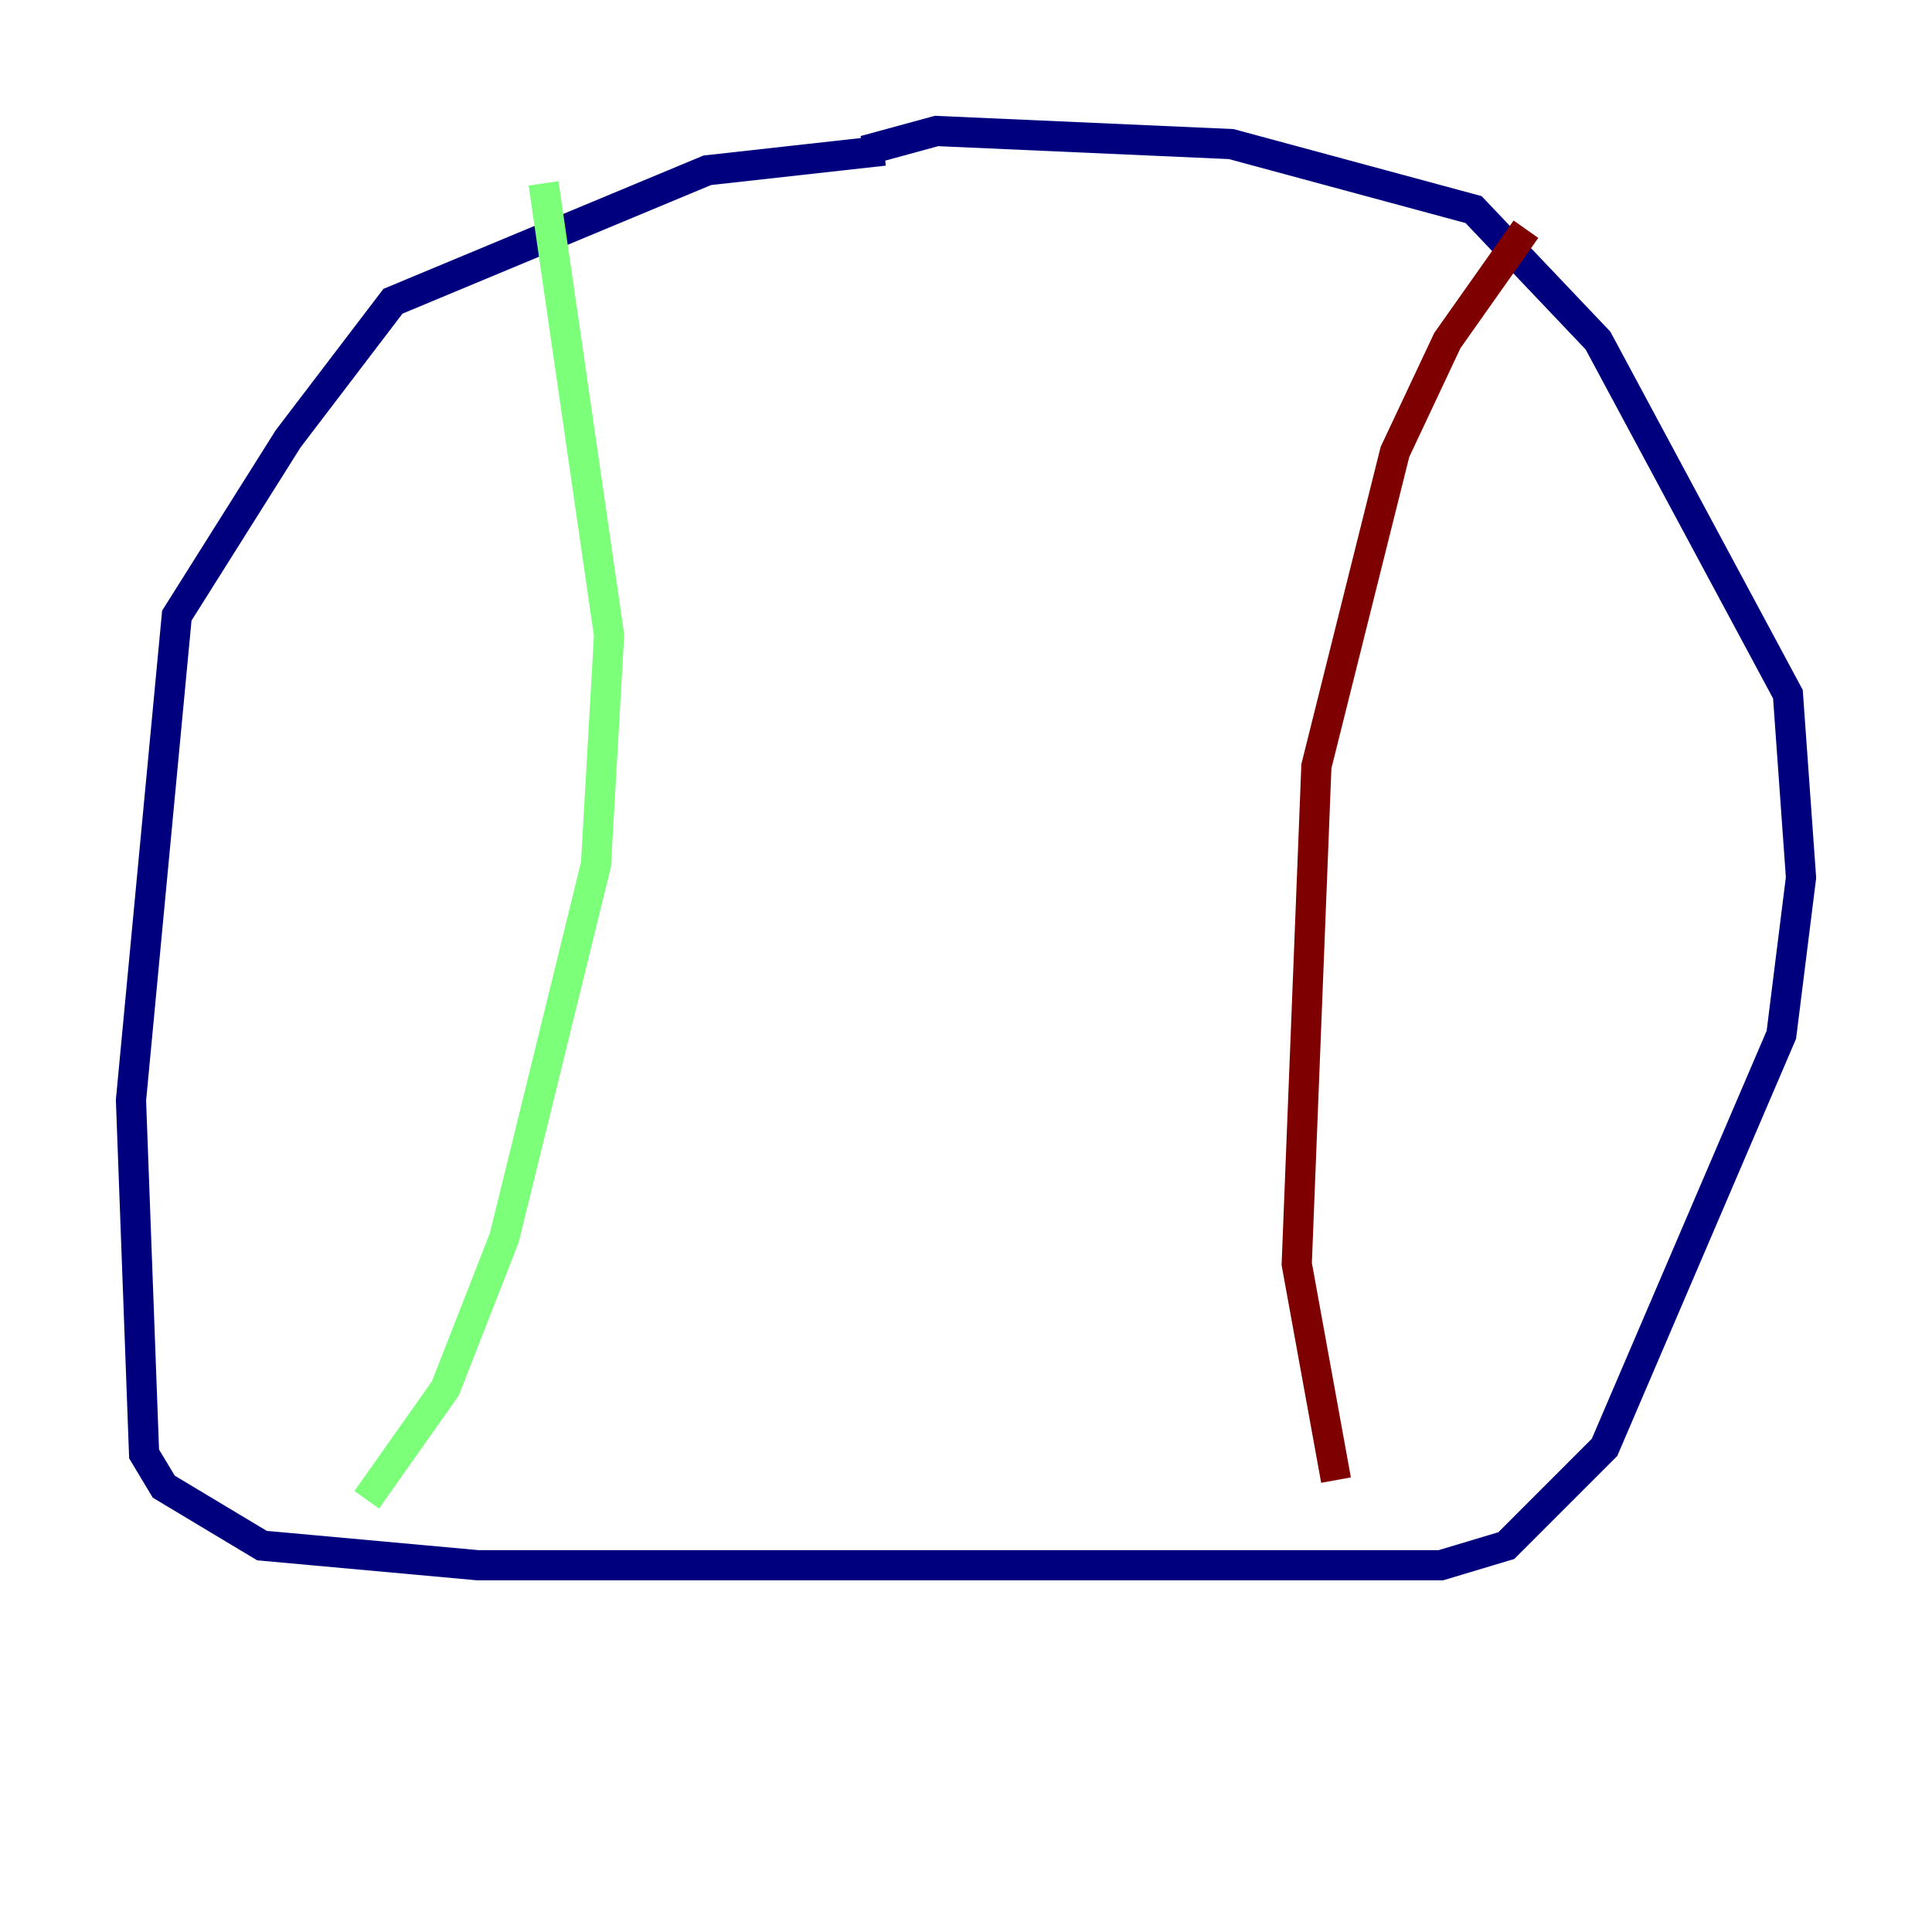 <?xml version="1.0" encoding="utf-8" ?>
<svg baseProfile="tiny" height="128" version="1.2" viewBox="0,0,128,128" width="128" xmlns="http://www.w3.org/2000/svg" xmlns:ev="http://www.w3.org/2001/xml-events" xmlns:xlink="http://www.w3.org/1999/xlink"><defs /><polyline fill="none" points="58.576,9.98 46.861,11.281 26.034,19.959 19.091,29.071 11.715,40.786 8.678,72.895 9.546,96.325 10.848,98.495 17.356,102.4 31.675,103.702 95.458,103.702 99.797,102.4 106.305,95.891 118.02,68.556 119.322,58.142 118.454,45.993 105.871,22.563 97.627,13.885 81.573,9.546 62.047,8.678 57.275,9.98" stroke="#00007f" stroke-width="2" /><polyline fill="none" points="36.014,12.149 40.352,42.088 39.485,57.275 33.41,82.007 29.505,91.986 24.298,99.363" stroke="#7cff79" stroke-width="2" /><polyline fill="none" points="101.098,15.186 95.891,22.563 92.42,29.939 87.214,50.766 85.912,83.742 88.515,98.061" stroke="#7f0000" stroke-width="2" /></svg>